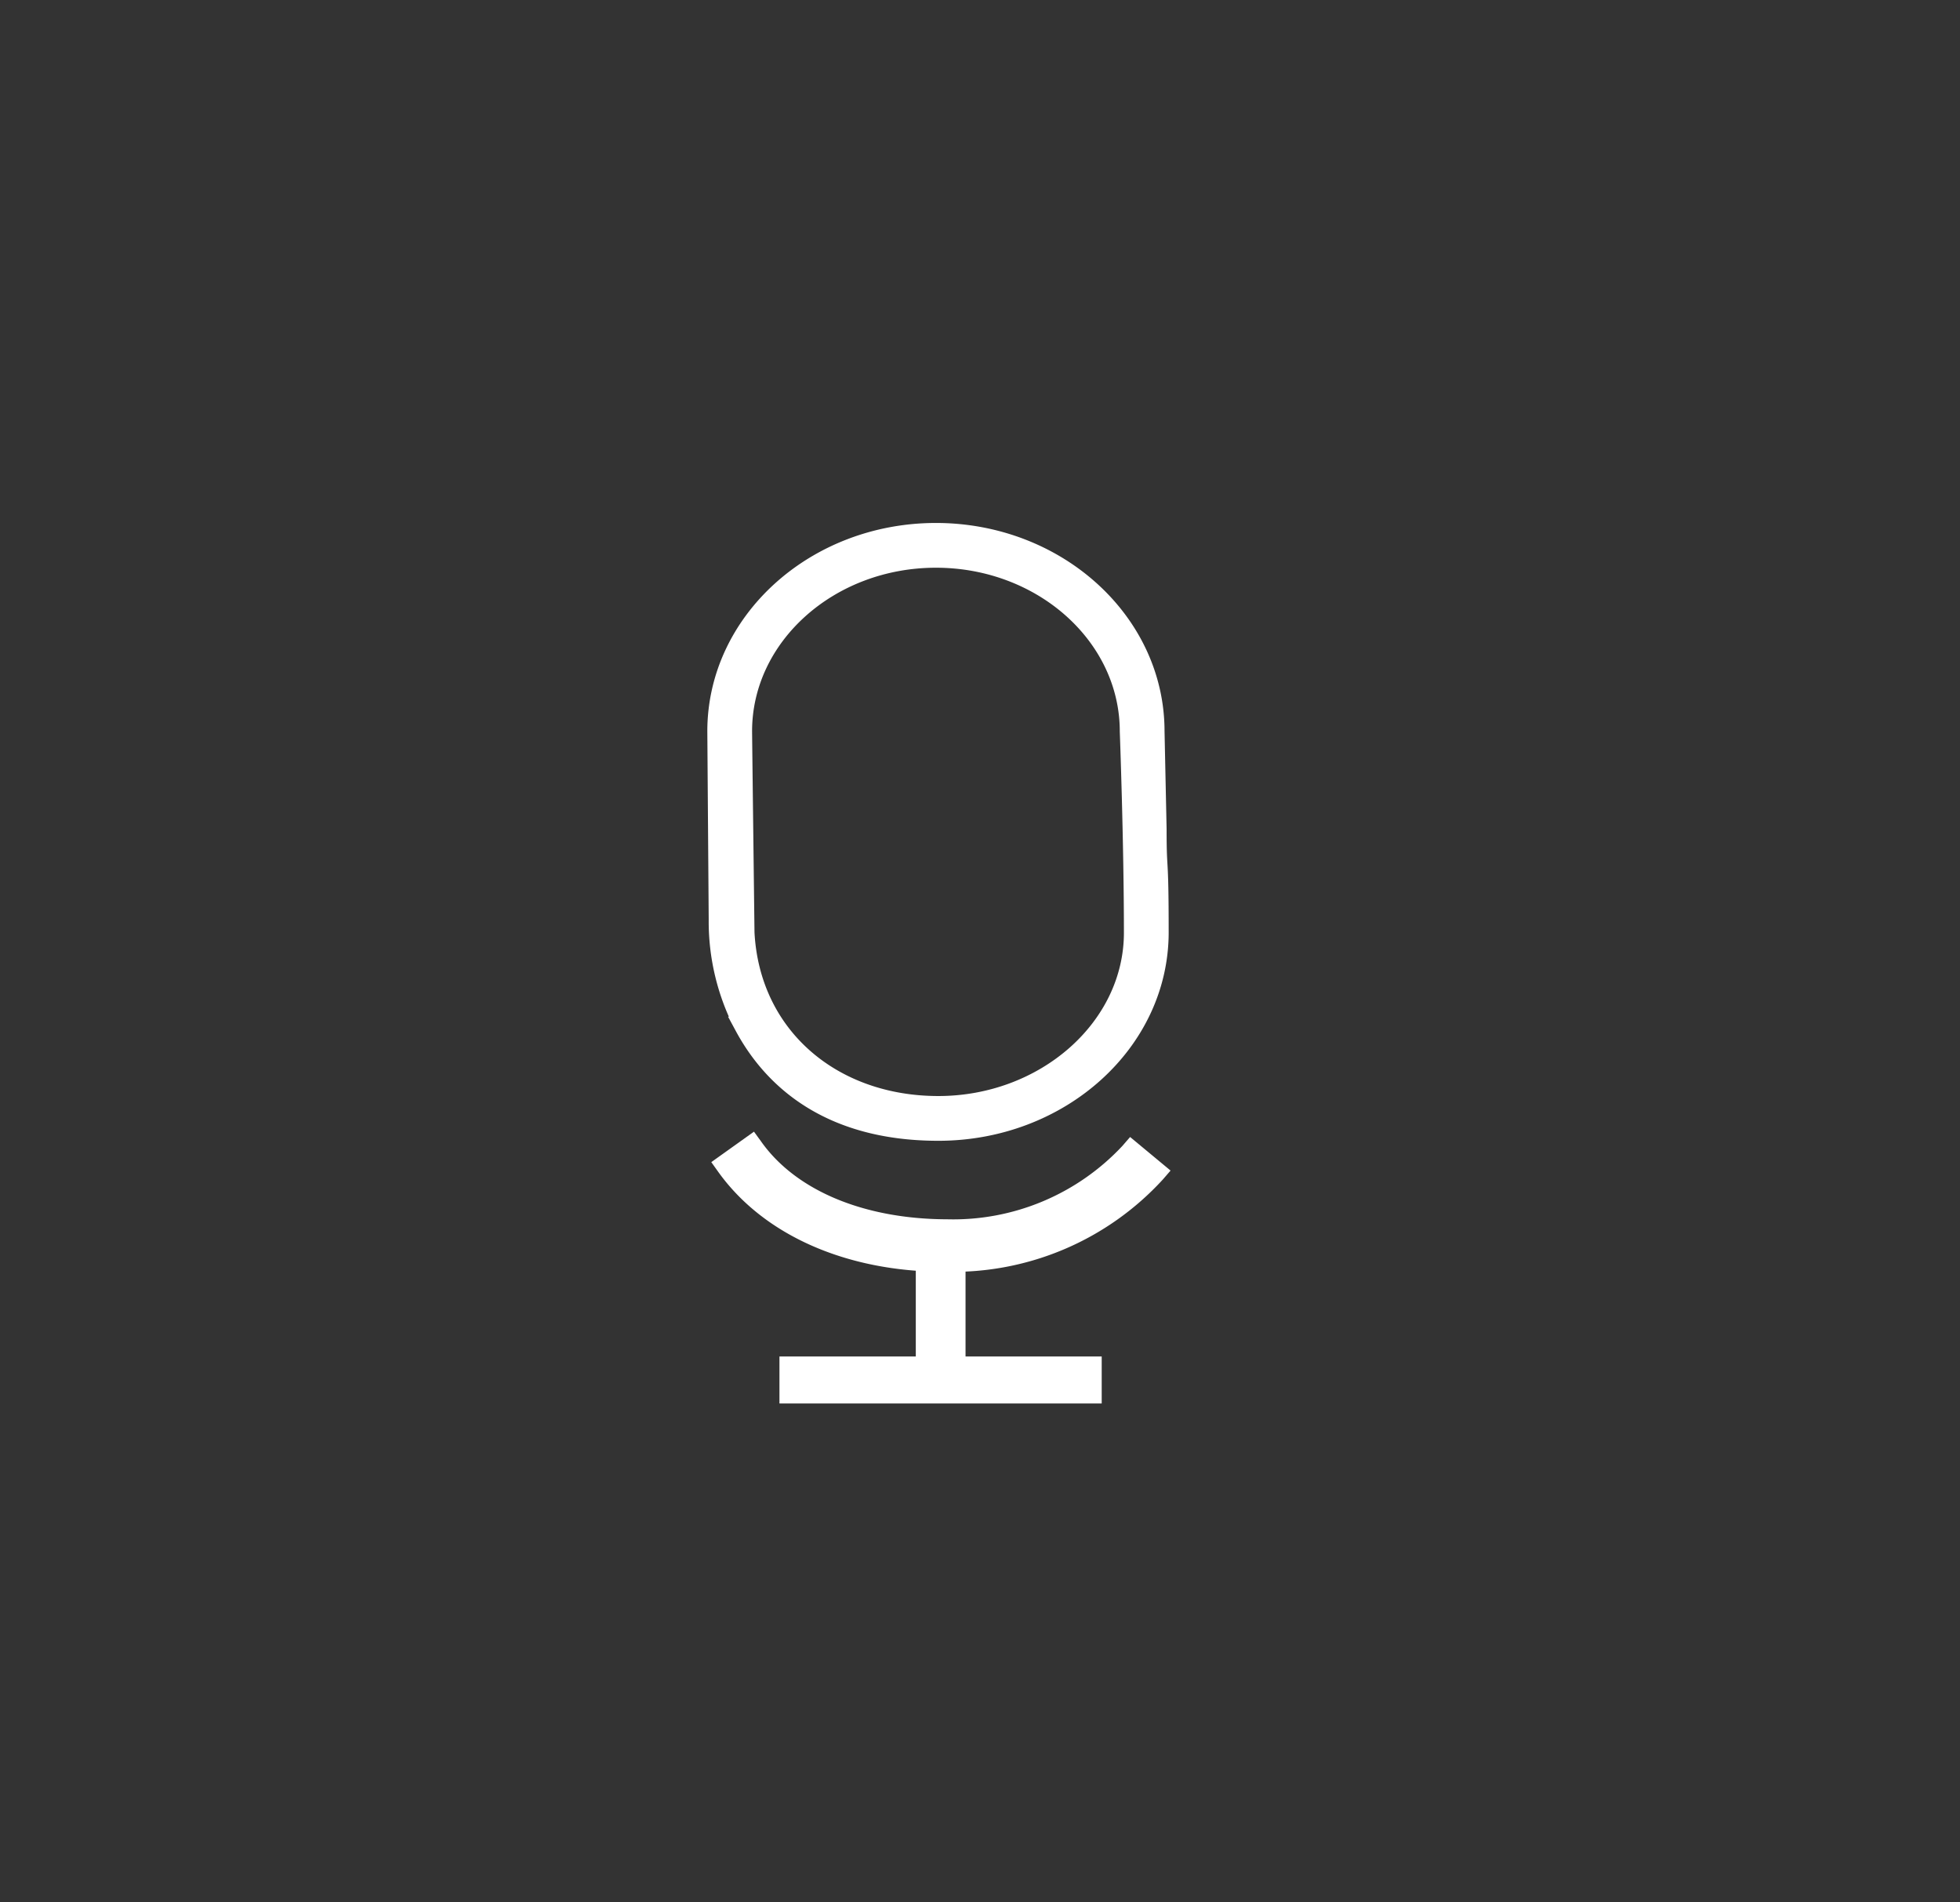 <svg id="Ebene_1" data-name="Ebene 1" xmlns="http://www.w3.org/2000/svg" viewBox="0 0 113.86 110.51"><rect x="0" y="0" width="113.86" height="110.51" fill="#333333" stroke="none"/><defs><style>.cls-1,.cls-2{fill:#fff;}.cls-2{stroke:#fff;stroke-miterlimit:10;stroke-width:1.14px;}</style></defs><path class="cls-1" d="M55,73.19h-.12c-5.53,0-10.12-2-12.6-5.52l1.36-1c2.17,3,6.27,4.79,11.25,4.82H55A14.09,14.09,0,0,0,65.72,67L67,68.12A15.84,15.84,0,0,1,55,73.19Z"/><path class="cls-1" d="M55,73.88h-.13c-5.75,0-10.54-2.16-13.15-5.81l-.4-.56,2.48-1.77.4.55c2,2.85,5.93,4.5,10.69,4.54H55A13.45,13.45,0,0,0,65.2,66.57l.45-.52L68,68l-.45.52A16.52,16.52,0,0,1,55,73.88Zm11-5.71L65.78,68A15.06,15.06,0,0,1,55,72.2H54.9c-4.91,0-9-1.68-11.39-4.56l-.24.17c2.43,3,6.62,4.66,11.62,4.69H55"/><rect class="cls-1" x="53.35" y="74.3" width="1.94" height="4.78"/><path class="cls-1" d="M56.09,79.88H53.2V73.51h2.89Z"/><path class="cls-2" d="M54.51,65.7c-6.48,0-9.69-3.16-11.26-6.07a13.07,13.07,0,0,1-1.51-6.23s-.08-10.87-.08-10.92c0-6.36,5.7-11.53,12.71-11.53s12.71,5.17,12.71,11.53l.12,5.68h0c0,2.77.12,1.22.12,6C67.32,60.53,61.58,65.7,54.51,65.7ZM43.26,54.18c.31,6,5.05,10.06,11.25,10.06s11.35-4.51,11.35-10.06c0-5.27-.24-11.69-.24-11.69,0-5.56-5.05-10.08-11.25-10.08S43.12,36.93,43.12,42.48C43.12,42.73,43.26,54.18,43.26,54.18Z"/><path class="cls-1" d="M64,81.53H45.28V78.8H64Z"/></svg>